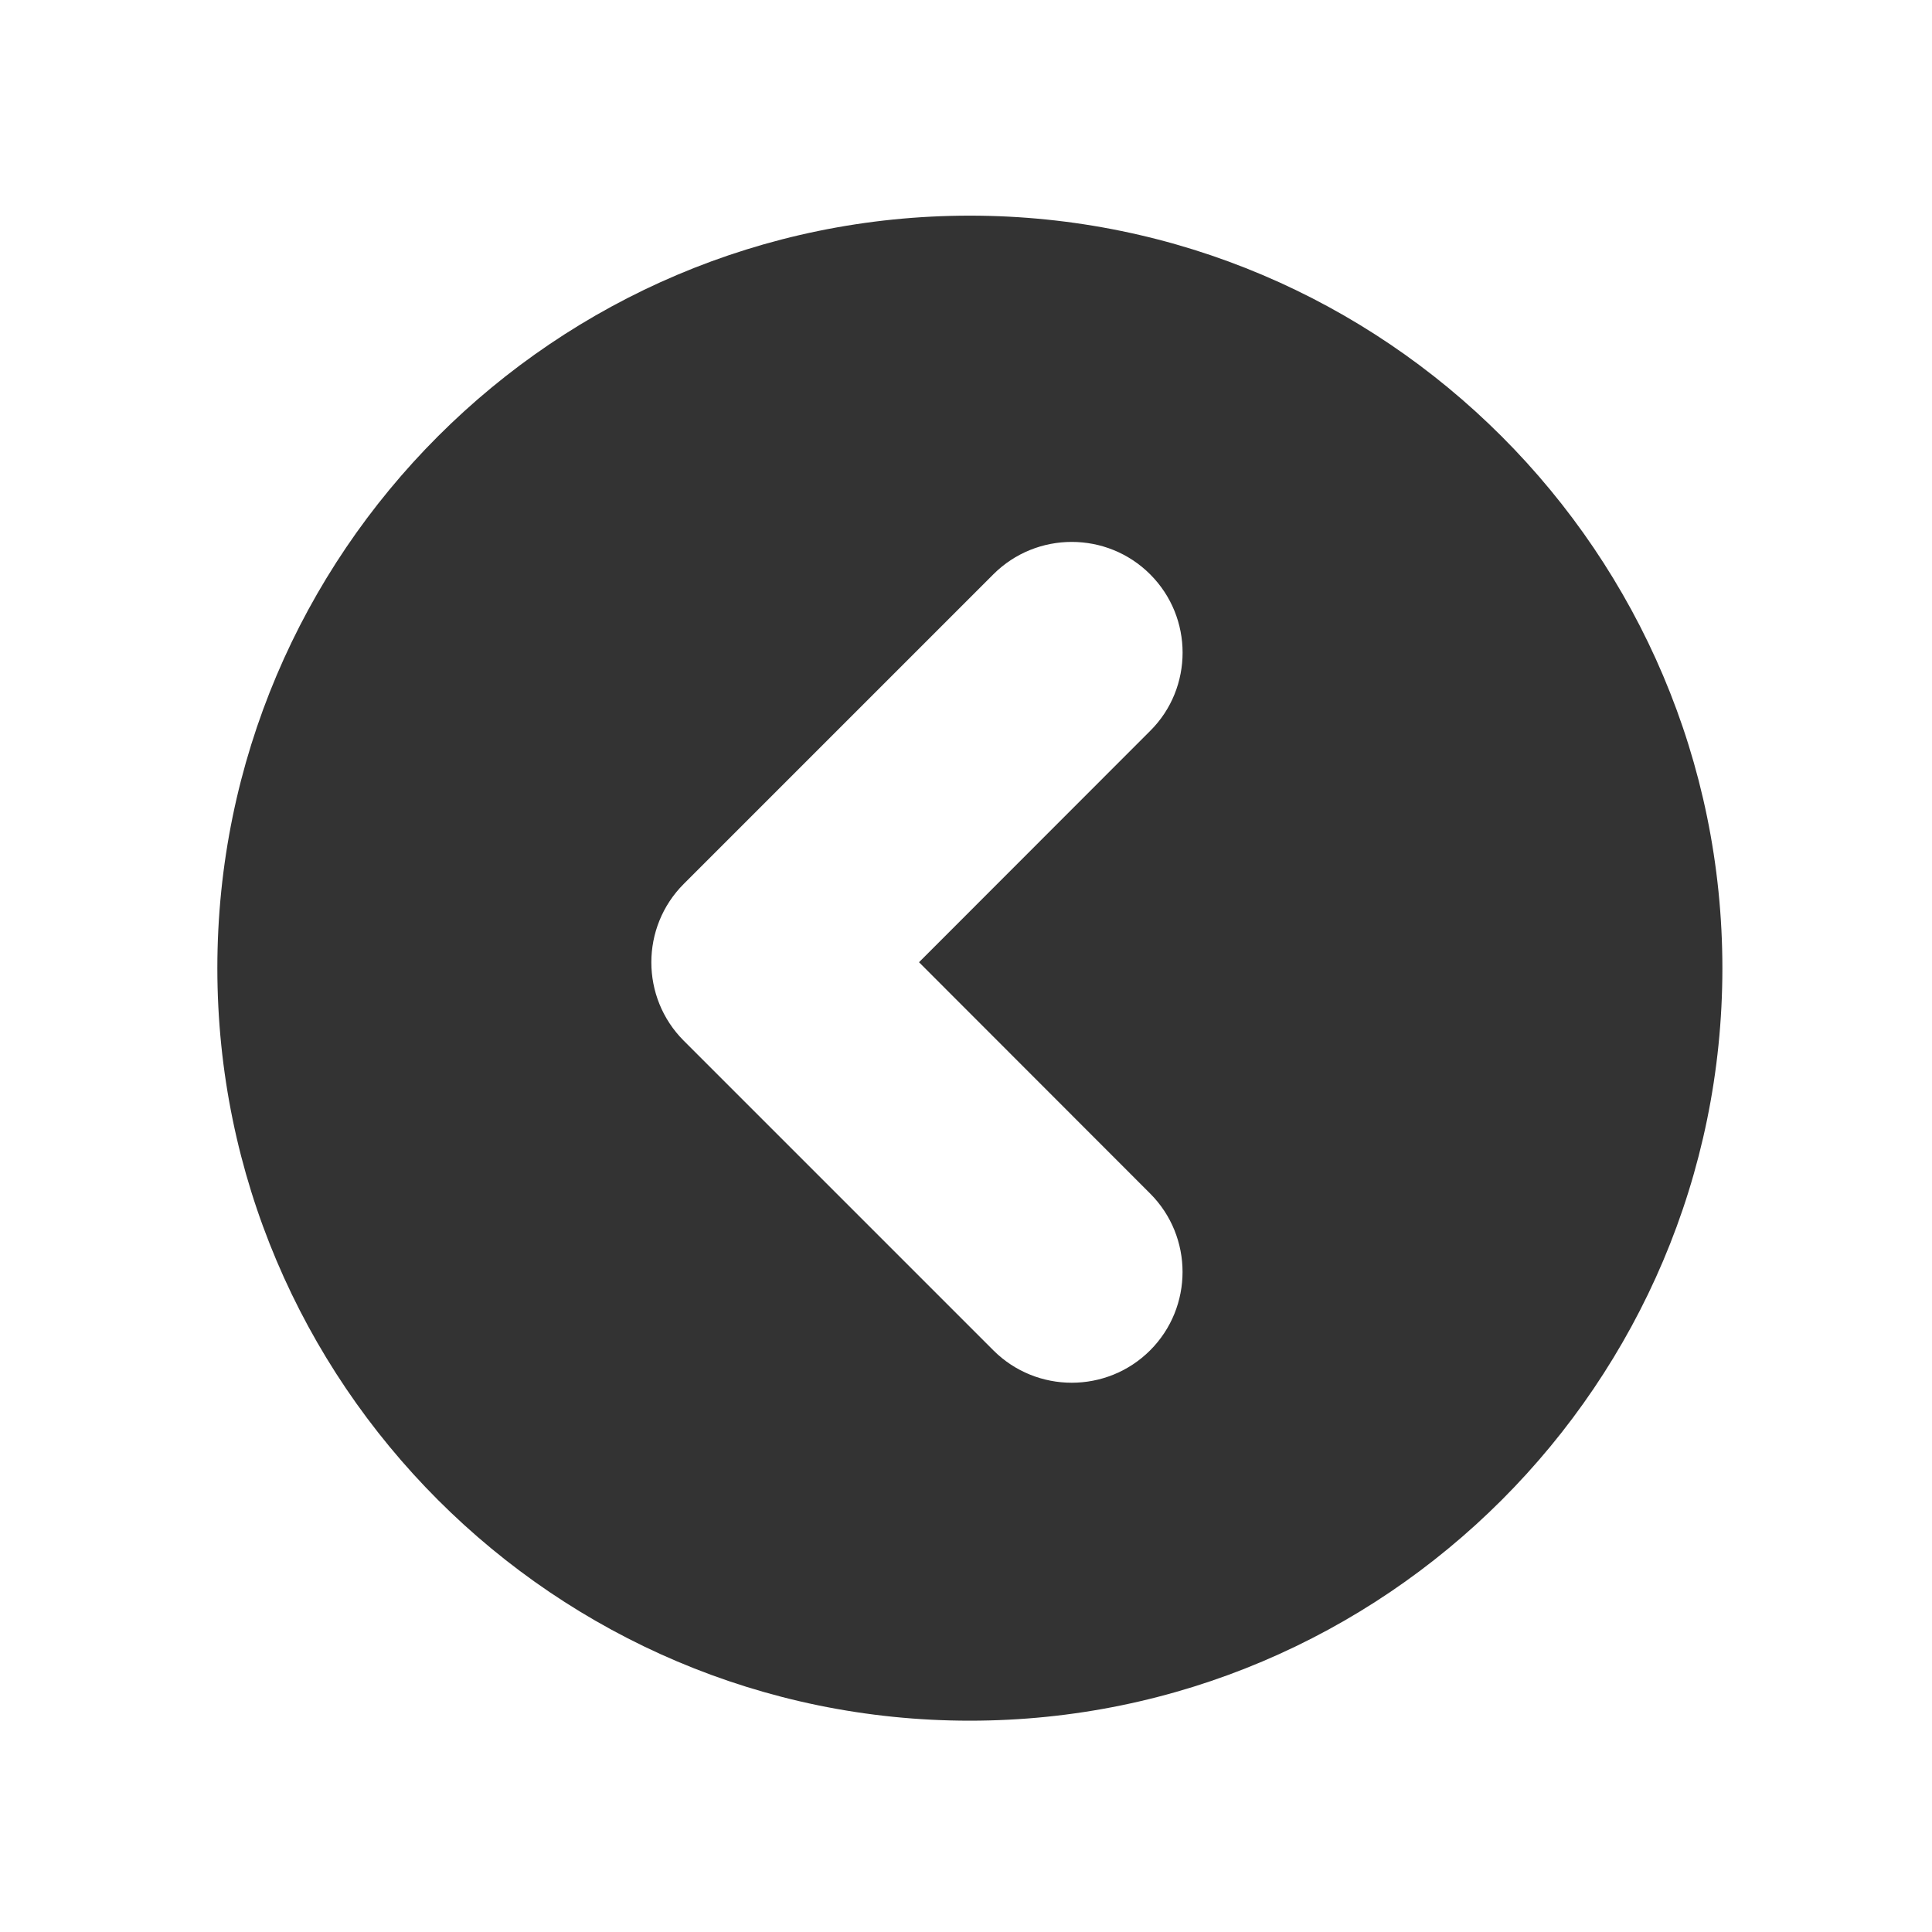<?xml version="1.0" standalone="no"?><!DOCTYPE svg PUBLIC "-//W3C//DTD SVG 1.1//EN" "http://www.w3.org/Graphics/SVG/1.1/DTD/svg11.dtd"><svg class="icon" width="400px" height="400.00px" viewBox="0 0 1024 1024" version="1.1" xmlns="http://www.w3.org/2000/svg"><path fill="#333333" d="M514 114.3c-219.9 0-398.8 178.9-398.8 398.8S294.1 912 514 912s398.9-178.9 398.9-398.8-179-398.9-398.9-398.9z m95.6 518.3c22.9 22.9 22.9 60.2 0 83.1-22.9 22.9-60.2 22.9-83.1 0L362.4 551.6c-22.9-22.9-22.9-60.2 0-83.1l164.1-164.1c22.9-22.9 60.2-22.9 83.1 0 11.5 11.5 17.2 26.5 17.2 41.5s-5.7 30.1-17.2 41.5L487.1 510l122.5 122.6z" /></svg>